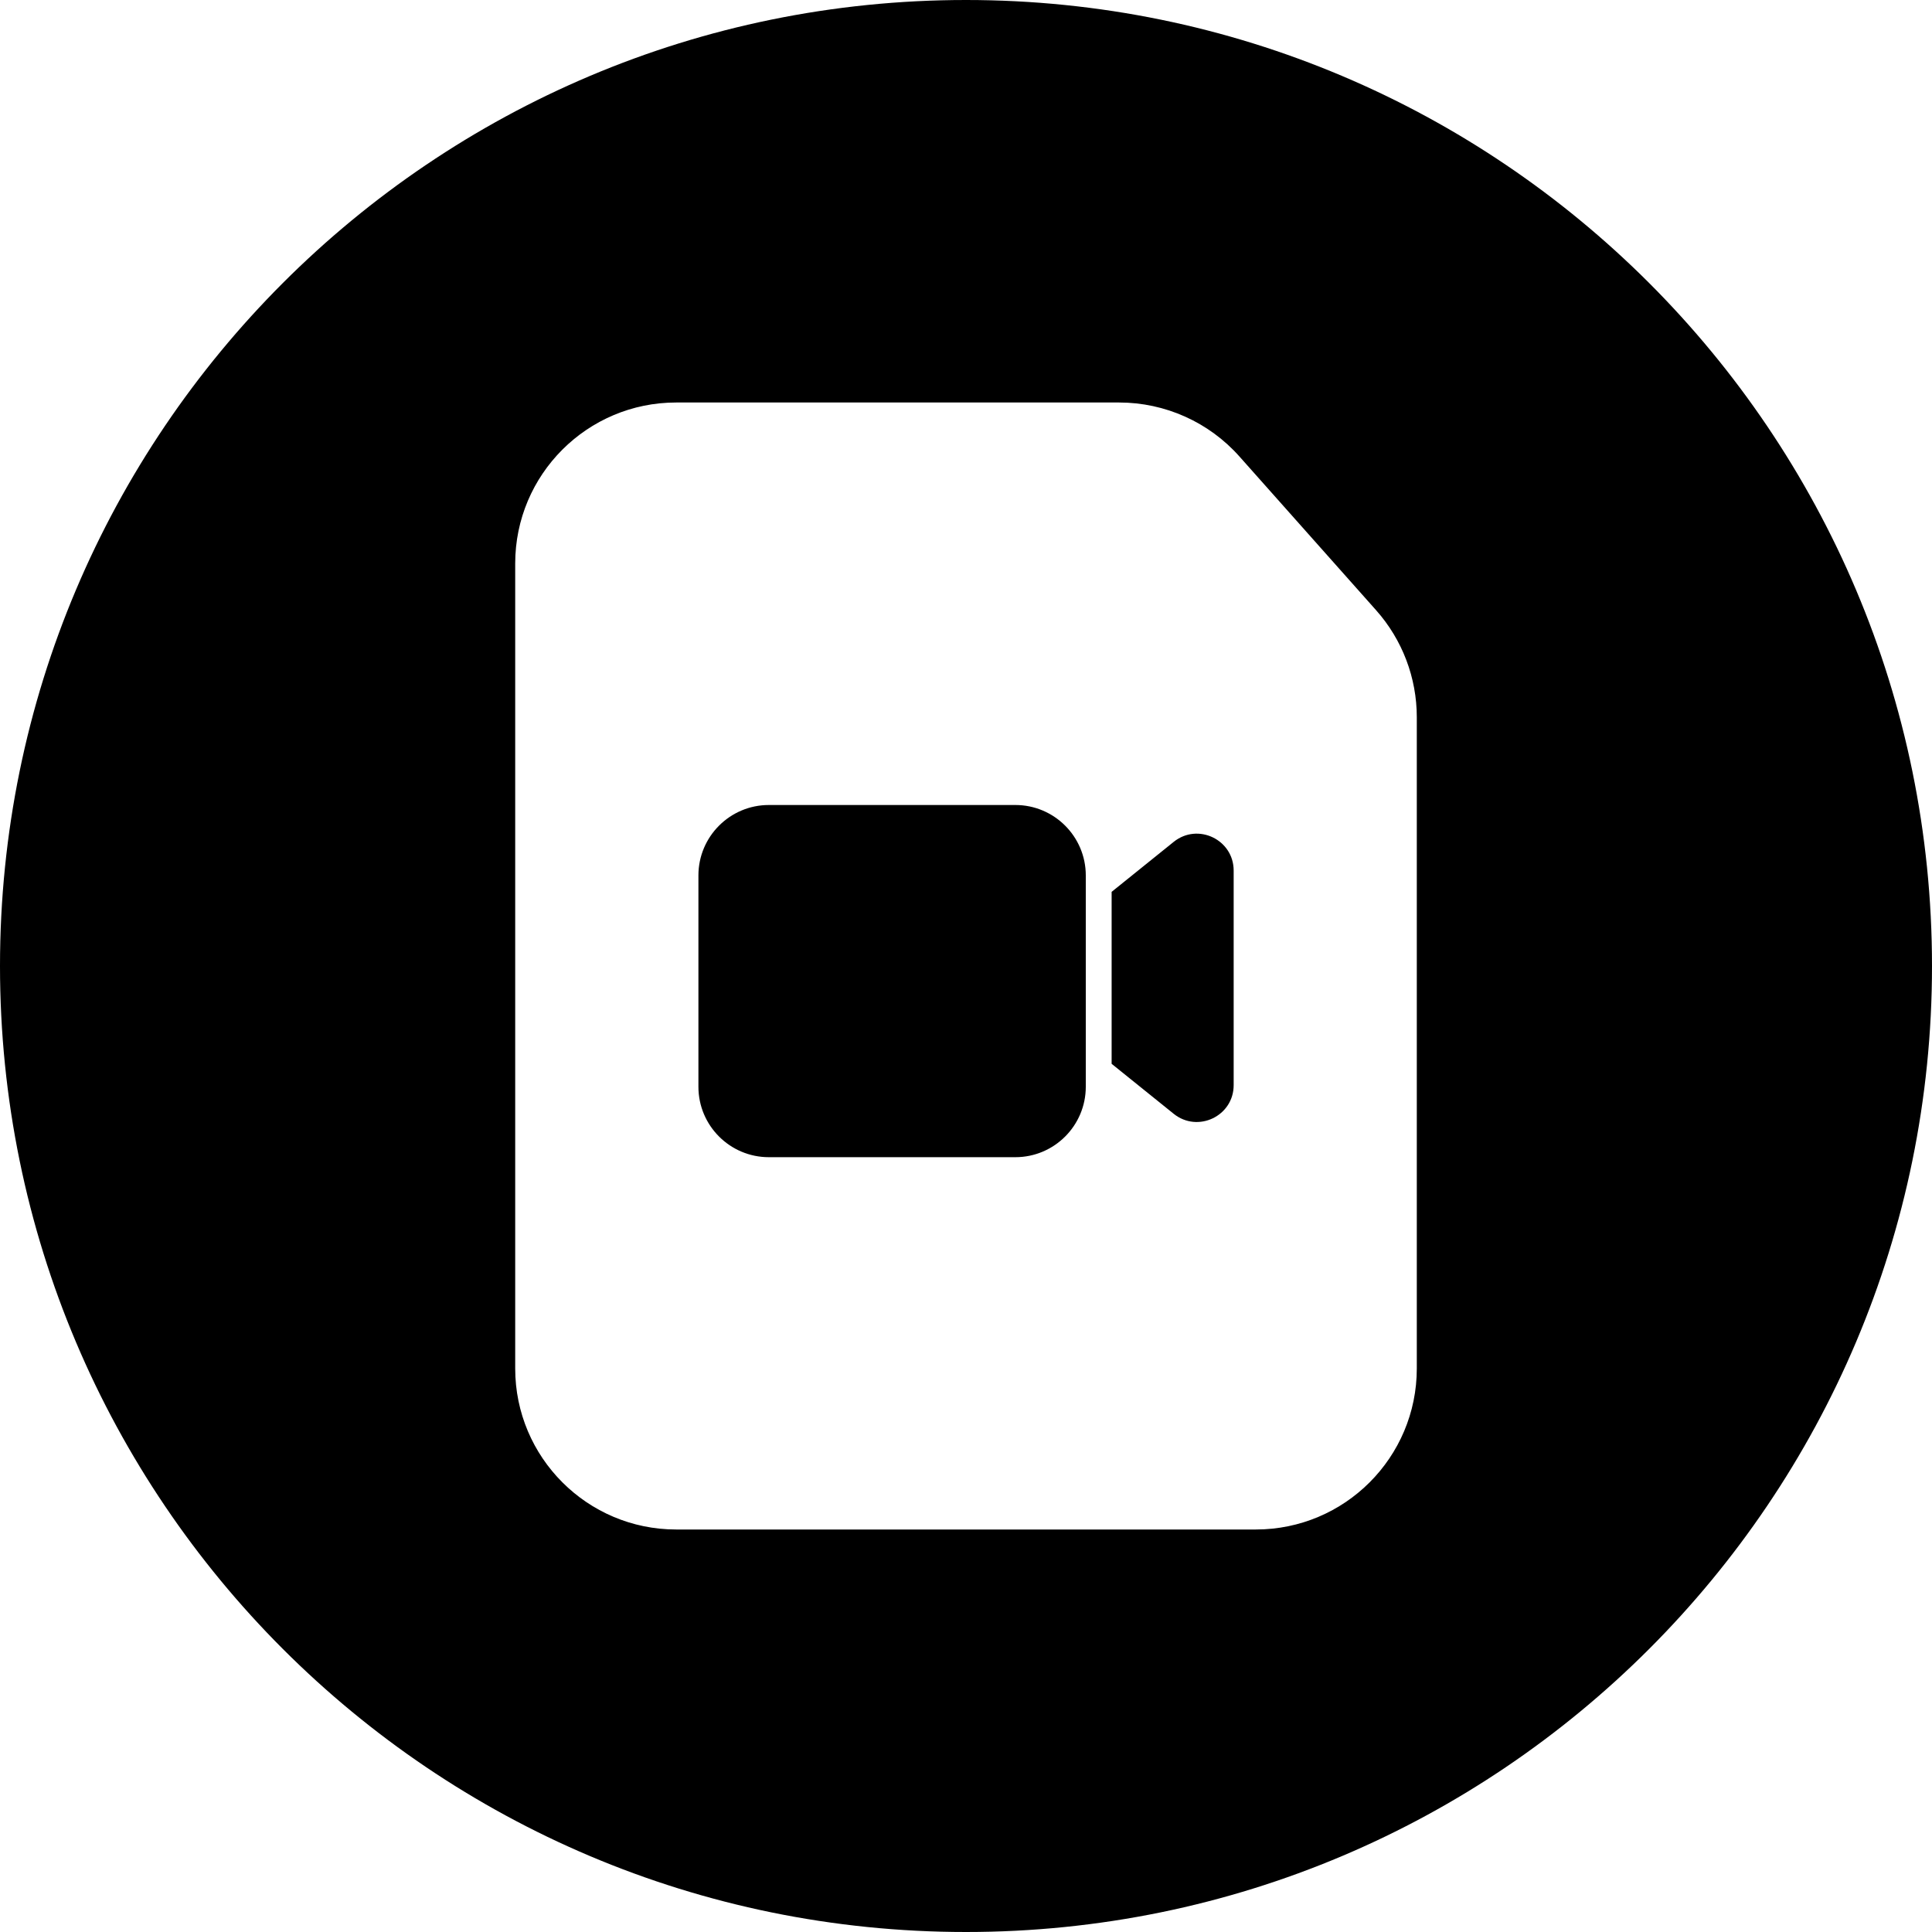 <svg width="24" height="24" viewBox="0 0 24 24" fill="none" xmlns="http://www.w3.org/2000/svg">
<path d="M12 -0C5.373 -0 0 5.372 0 12C0 18.627 5.373 24 12 24C18.627 24 24 18.627 24 12C24 5.372 18.627 -0 12 -0ZM15.6 19H8.4C7.296 19 6.4 18.104 6.4 17V7C6.4 5.895 7.296 5 8.4 5H12H13.902C14.473 5 15.018 5.244 15.397 5.671L17.095 7.581C17.421 7.948 17.6 8.42 17.6 8.91V11.3V17C17.6 18.104 16.705 19 15.6 19ZM9.551 14.375H12.613C13.096 14.375 13.488 13.983 13.488 13.5V10.875C13.488 10.392 13.096 10 12.613 10H9.551C9.068 10 8.676 10.392 8.676 10.875V13.5C8.676 13.983 9.068 14.375 9.551 14.375ZM13.809 13.215L14.58 13.836C14.88 14.077 15.325 13.864 15.325 13.48V10.815C15.325 10.43 14.88 10.217 14.58 10.458L13.809 11.079V13.215Z" fill="black"/>
</svg>
